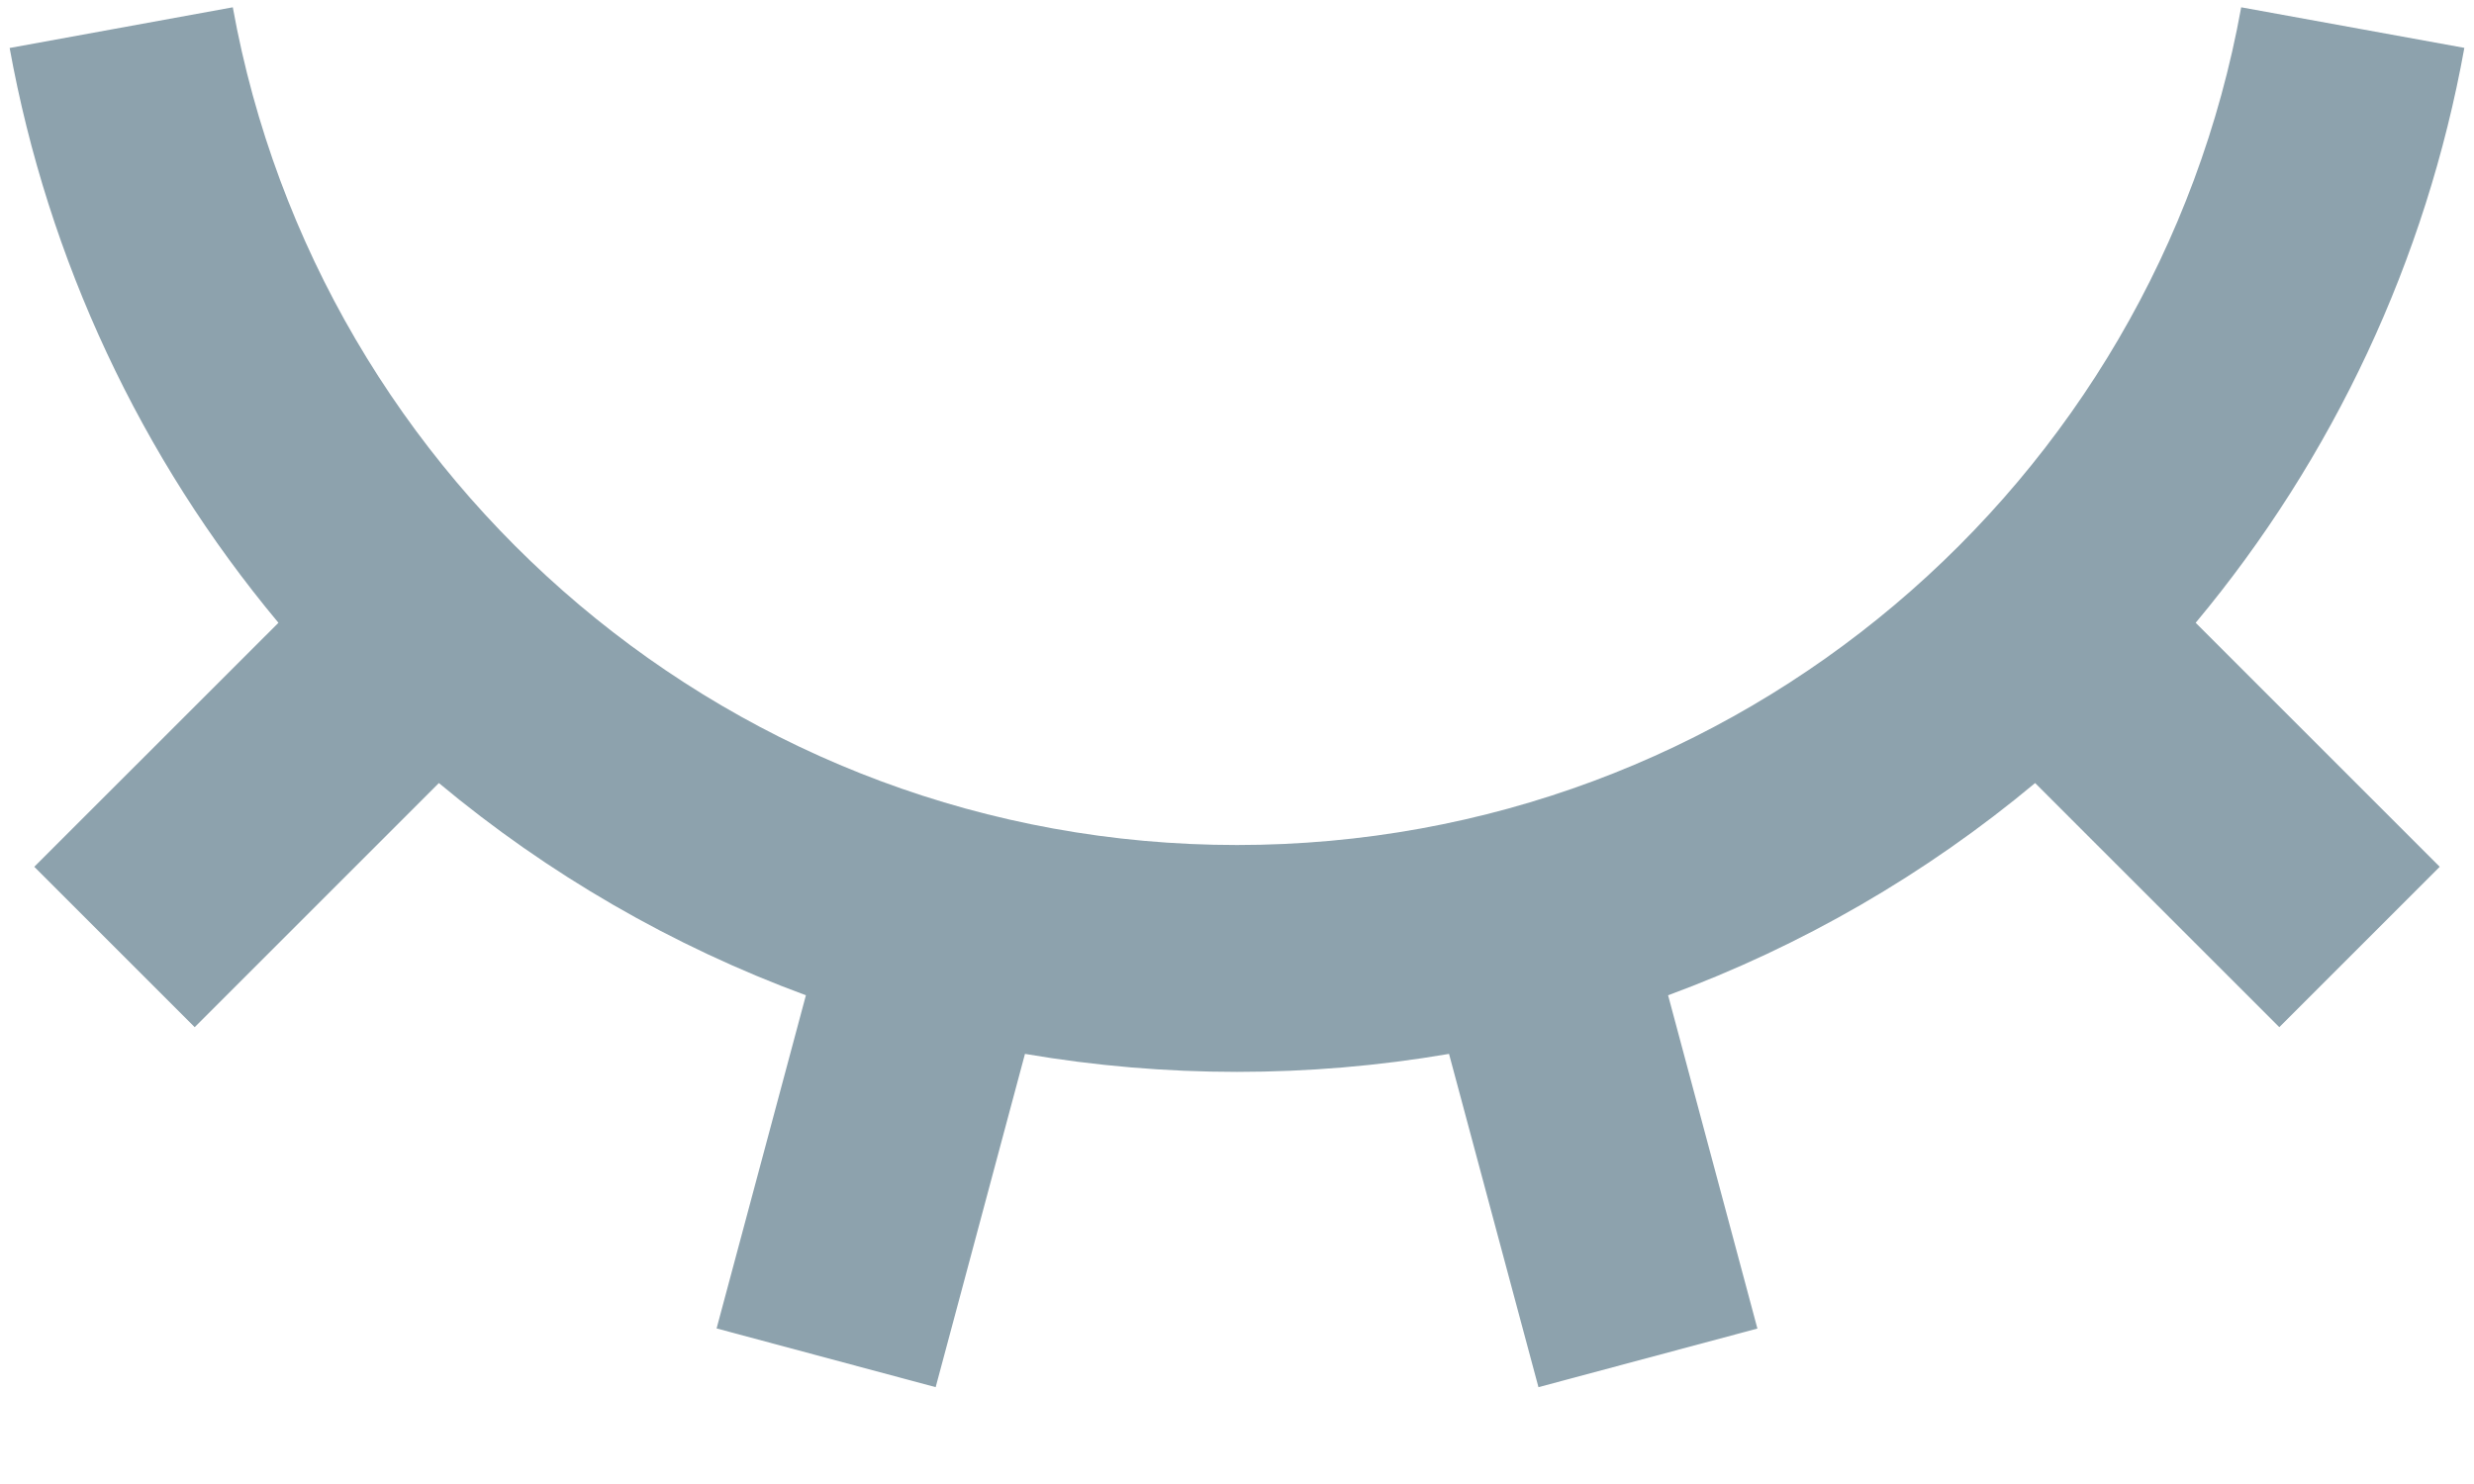 <svg width="20" height="12" viewBox="0 0 20 12" fill="none" xmlns="http://www.w3.org/2000/svg">
<path d="M7.564 11.217L5.793 10.742L6.515 8.048C5.435 7.65 4.431 7.069 3.548 6.332L1.574 8.306L0.277 7.009L2.251 5.036C1.137 3.701 0.388 2.099 0.078 0.388L1.882 0.059C2.578 3.911 5.947 6.833 10 6.833C14.052 6.833 17.422 3.911 18.118 0.059L19.922 0.387C19.613 2.099 18.864 3.7 17.75 5.036L19.723 7.009L18.426 8.306L16.452 6.332C15.569 7.069 14.565 7.65 13.485 8.048L14.207 10.743L12.437 11.217L11.714 8.522C10.58 8.716 9.42 8.716 8.286 8.522L7.564 11.217Z" fill="#8DA2AD"/>
</svg>
